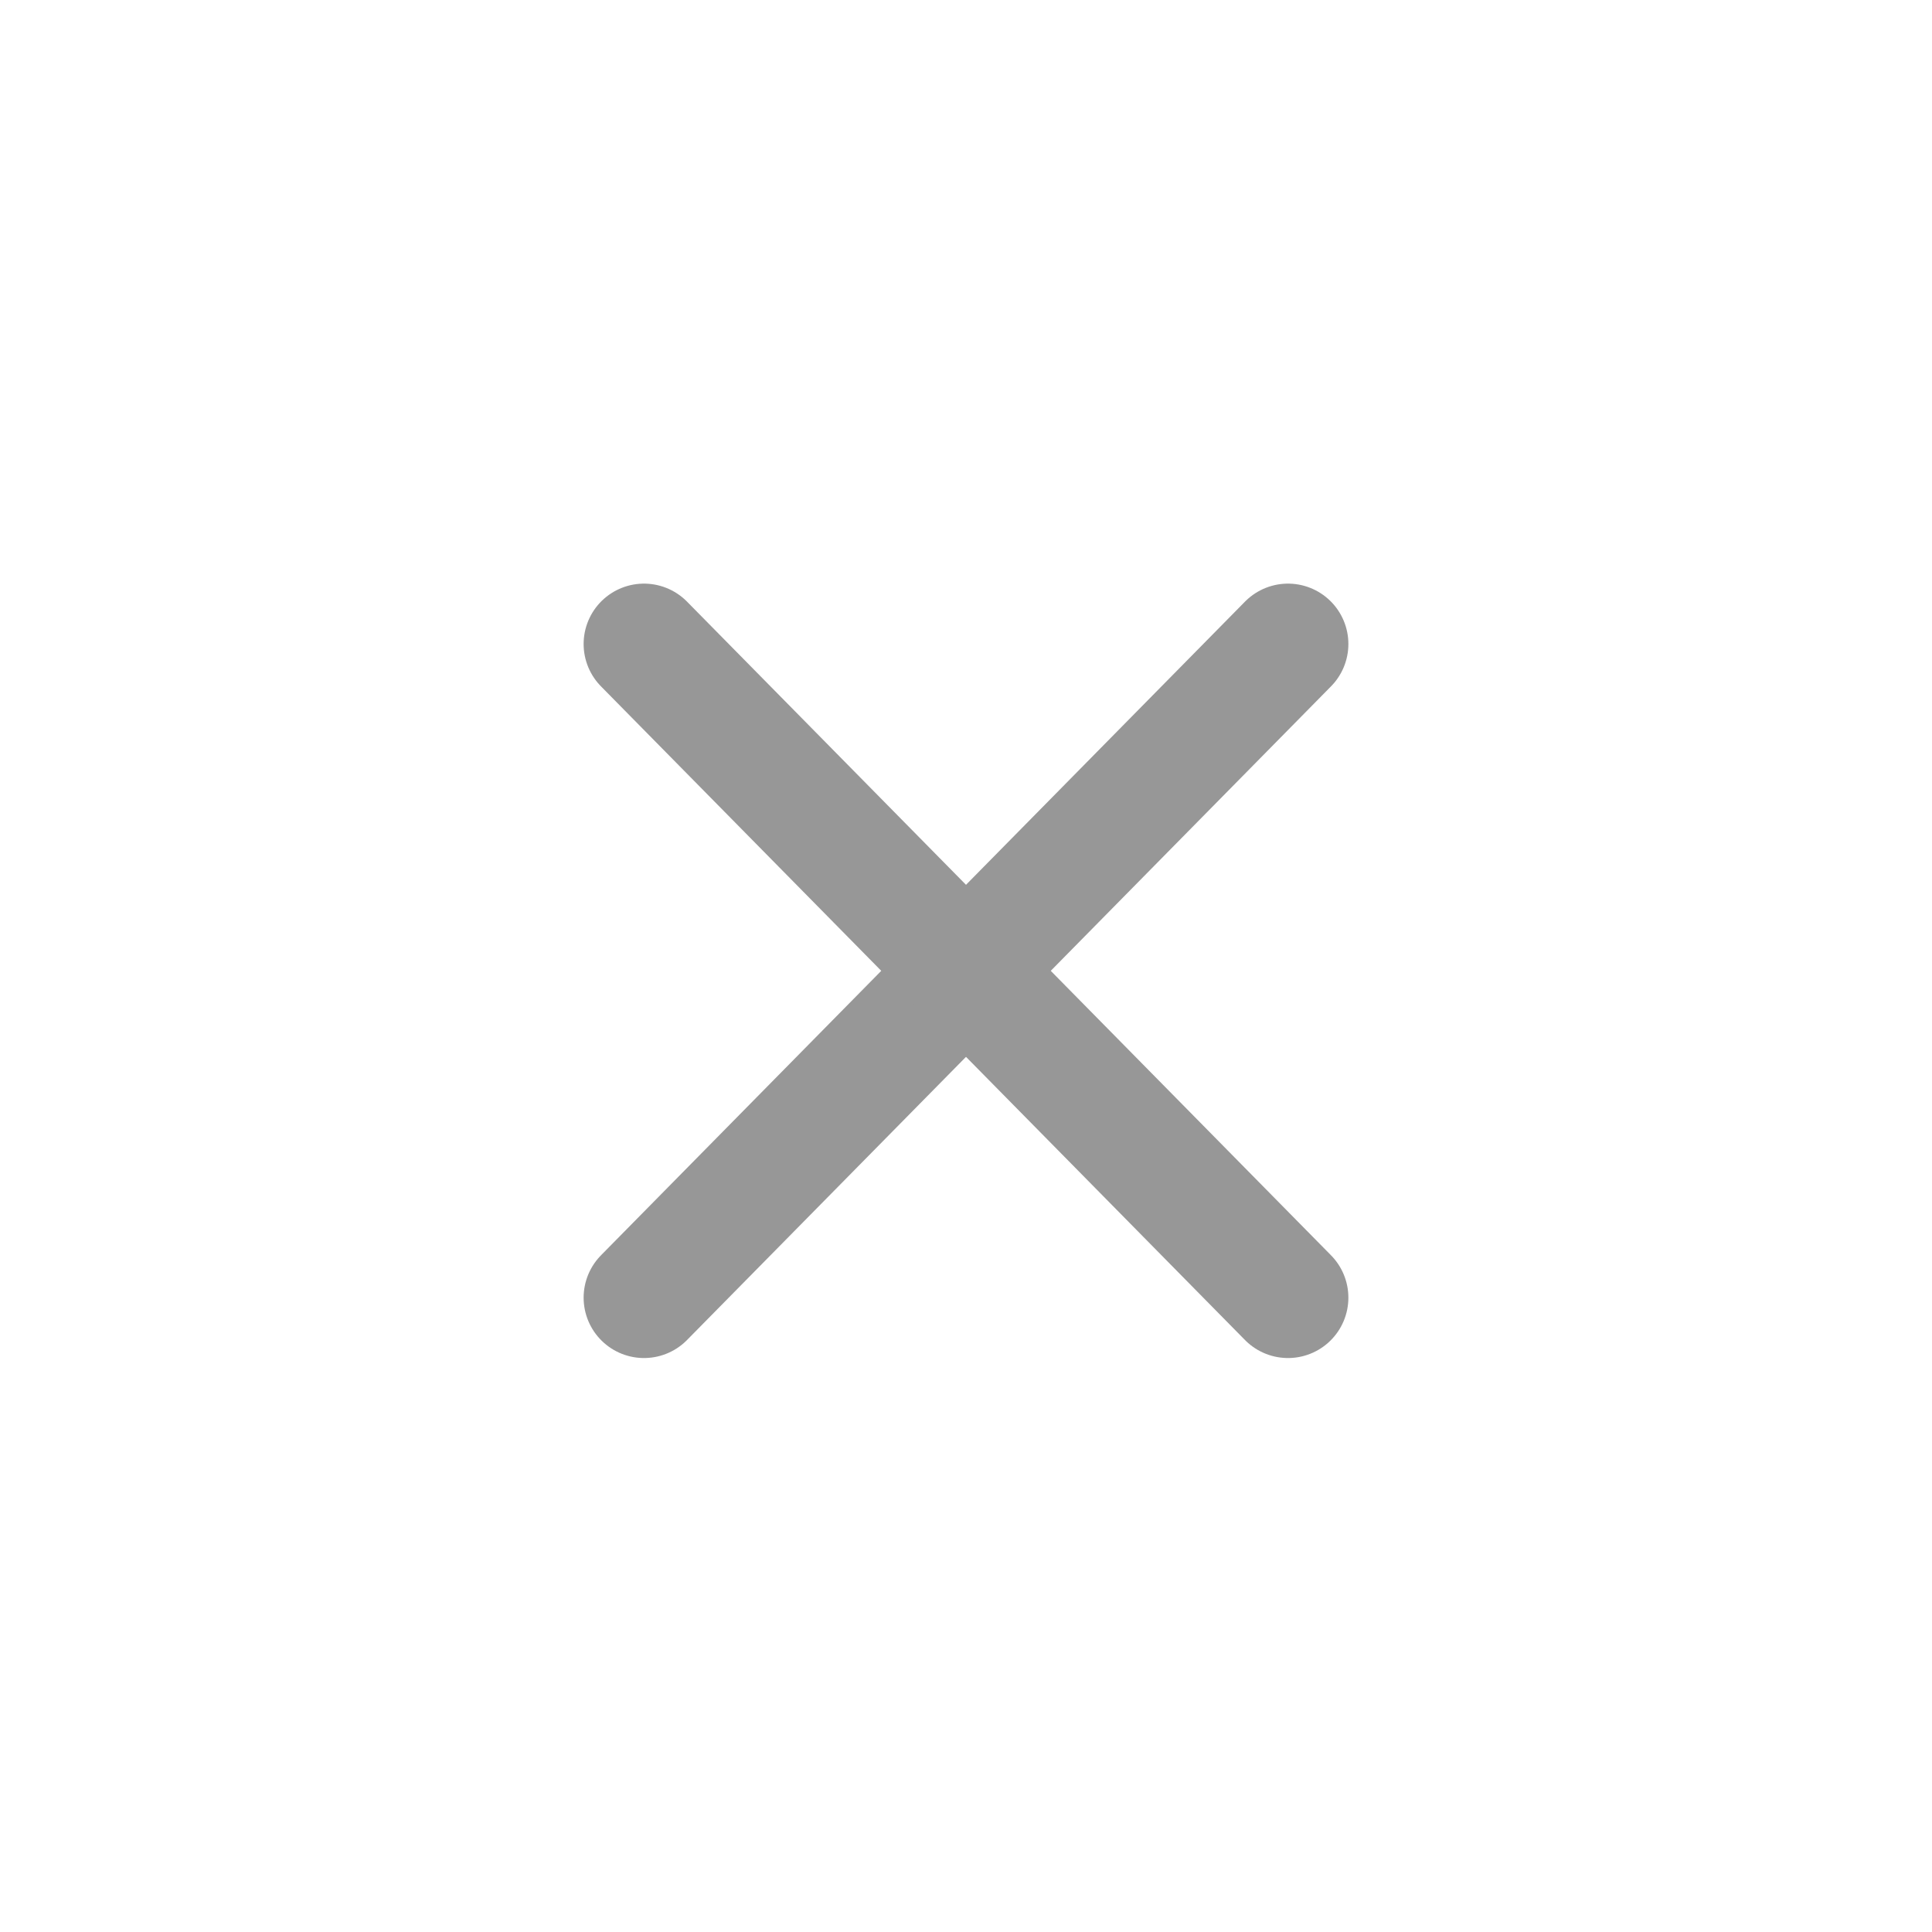 <svg width="24" height="24" viewBox="0 0 24 24" fill="none" xmlns="http://www.w3.org/2000/svg">
<g id="X-Mark (Normal)">
<g id="Group">
<path id="Vector" d="M16 8L8 16.12" stroke="#979797" stroke-width="1.5" stroke-linecap="round" stroke-linejoin="round"/>
<path id="Vector_2" d="M8 8L16 16.12" stroke="#979797" stroke-width="1.5" stroke-linecap="round" stroke-linejoin="round"/>
</g>
</g>
</svg>
